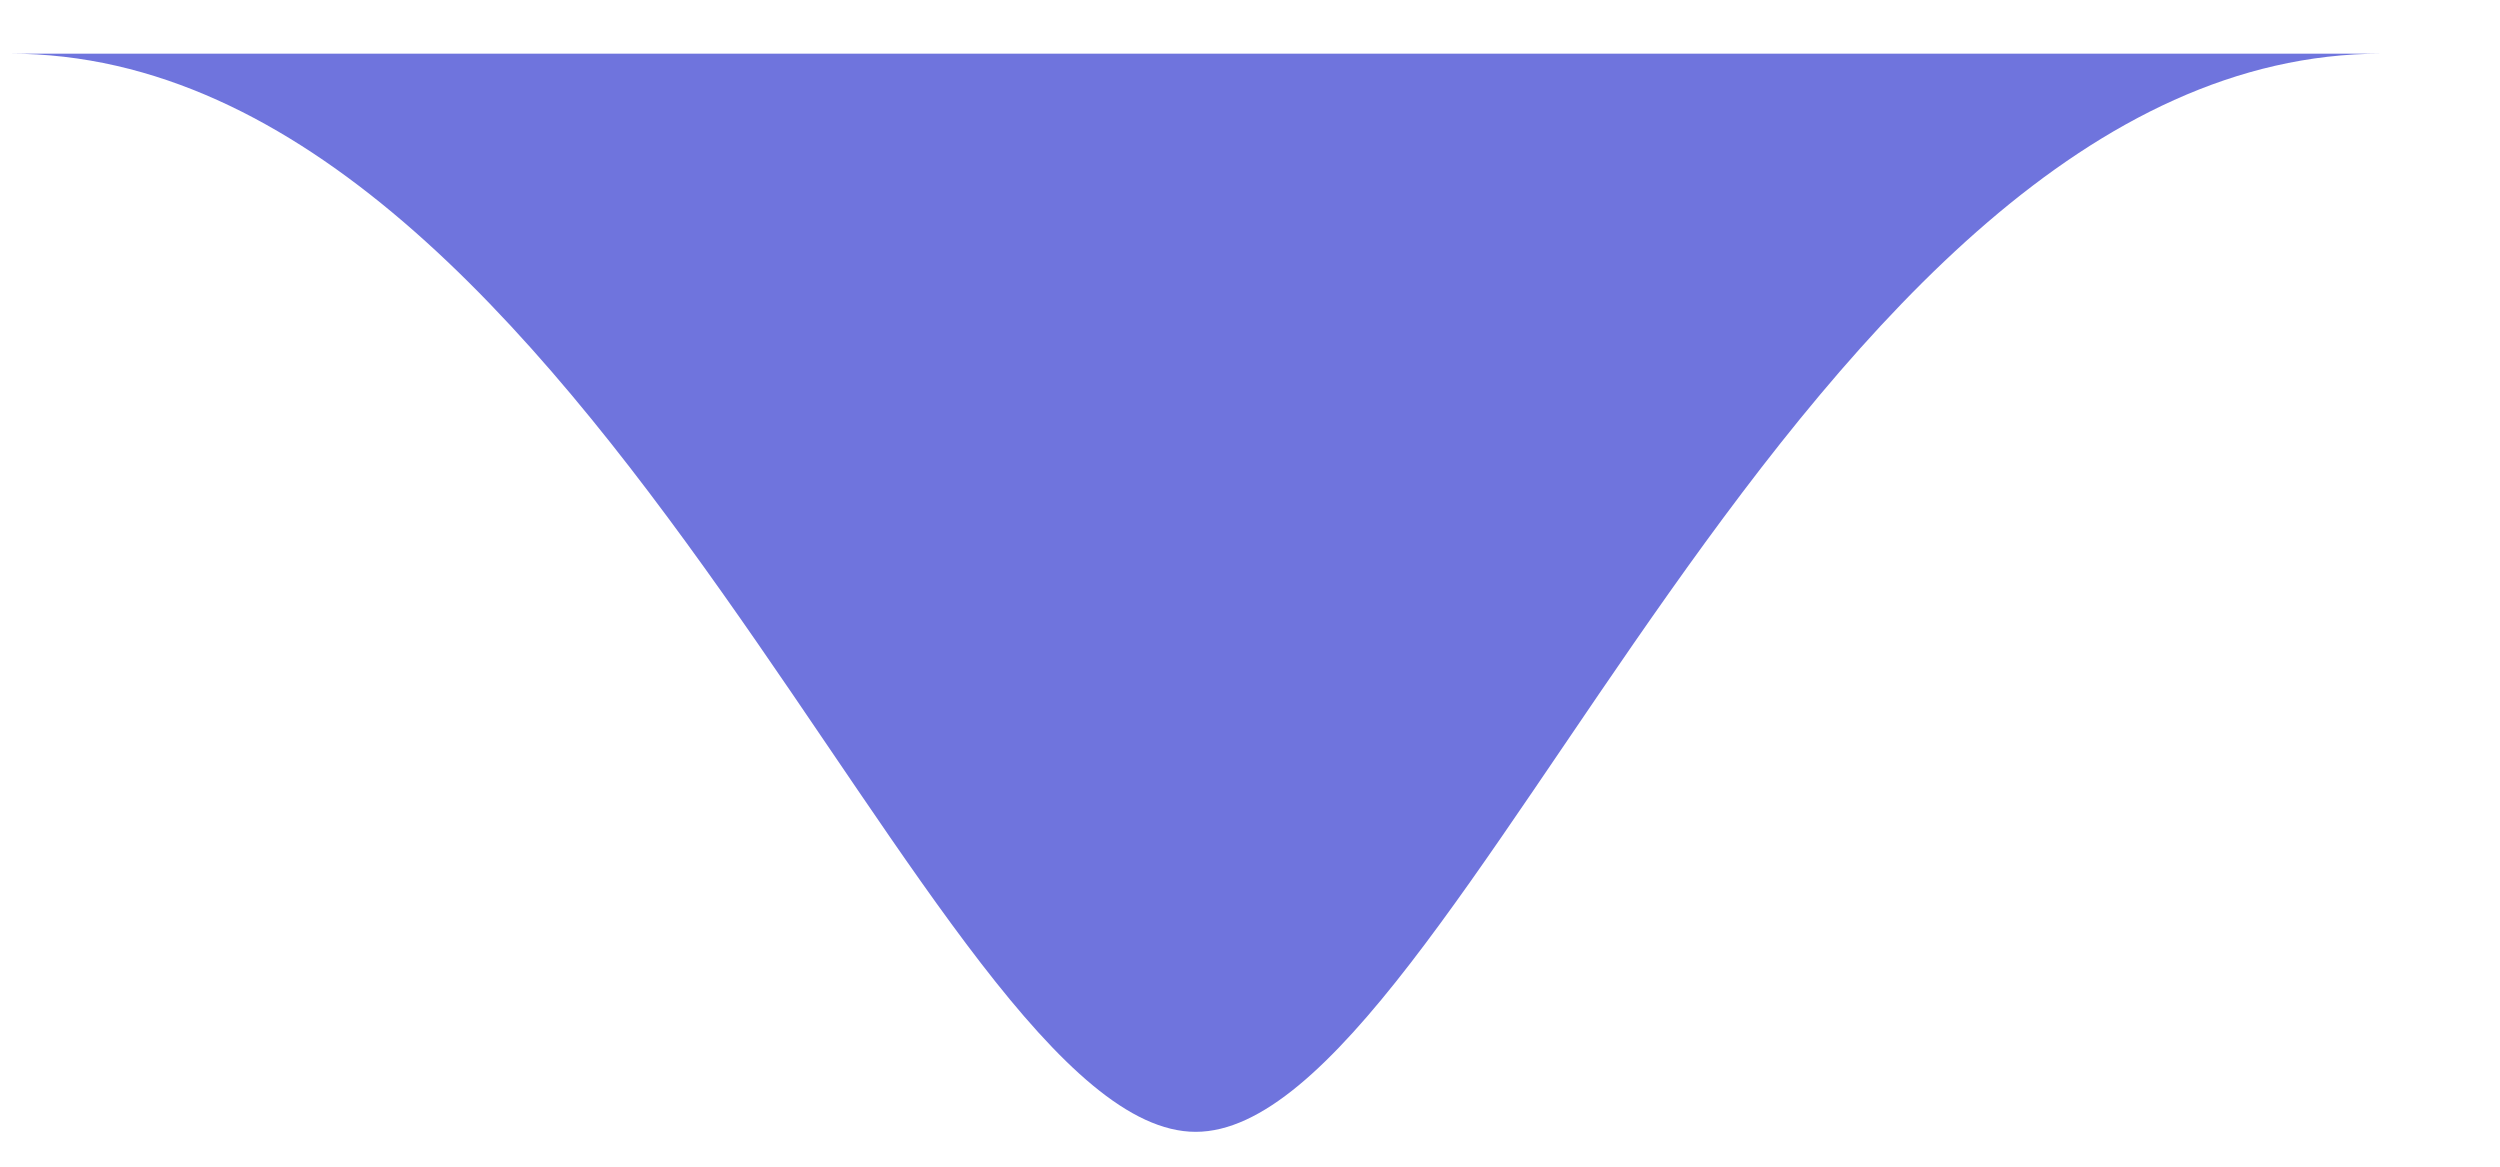 <svg width="15" height="7" viewBox="0 0 15 7" fill="none" xmlns="http://www.w3.org/2000/svg">
<path d="M14.289 0.322C10.796 0.322 8.756 6.791 7.174 6.791C5.593 6.791 3.552 0.322 0.06 0.322H14.289Z" fill="#6F74DD"/>
</svg>
